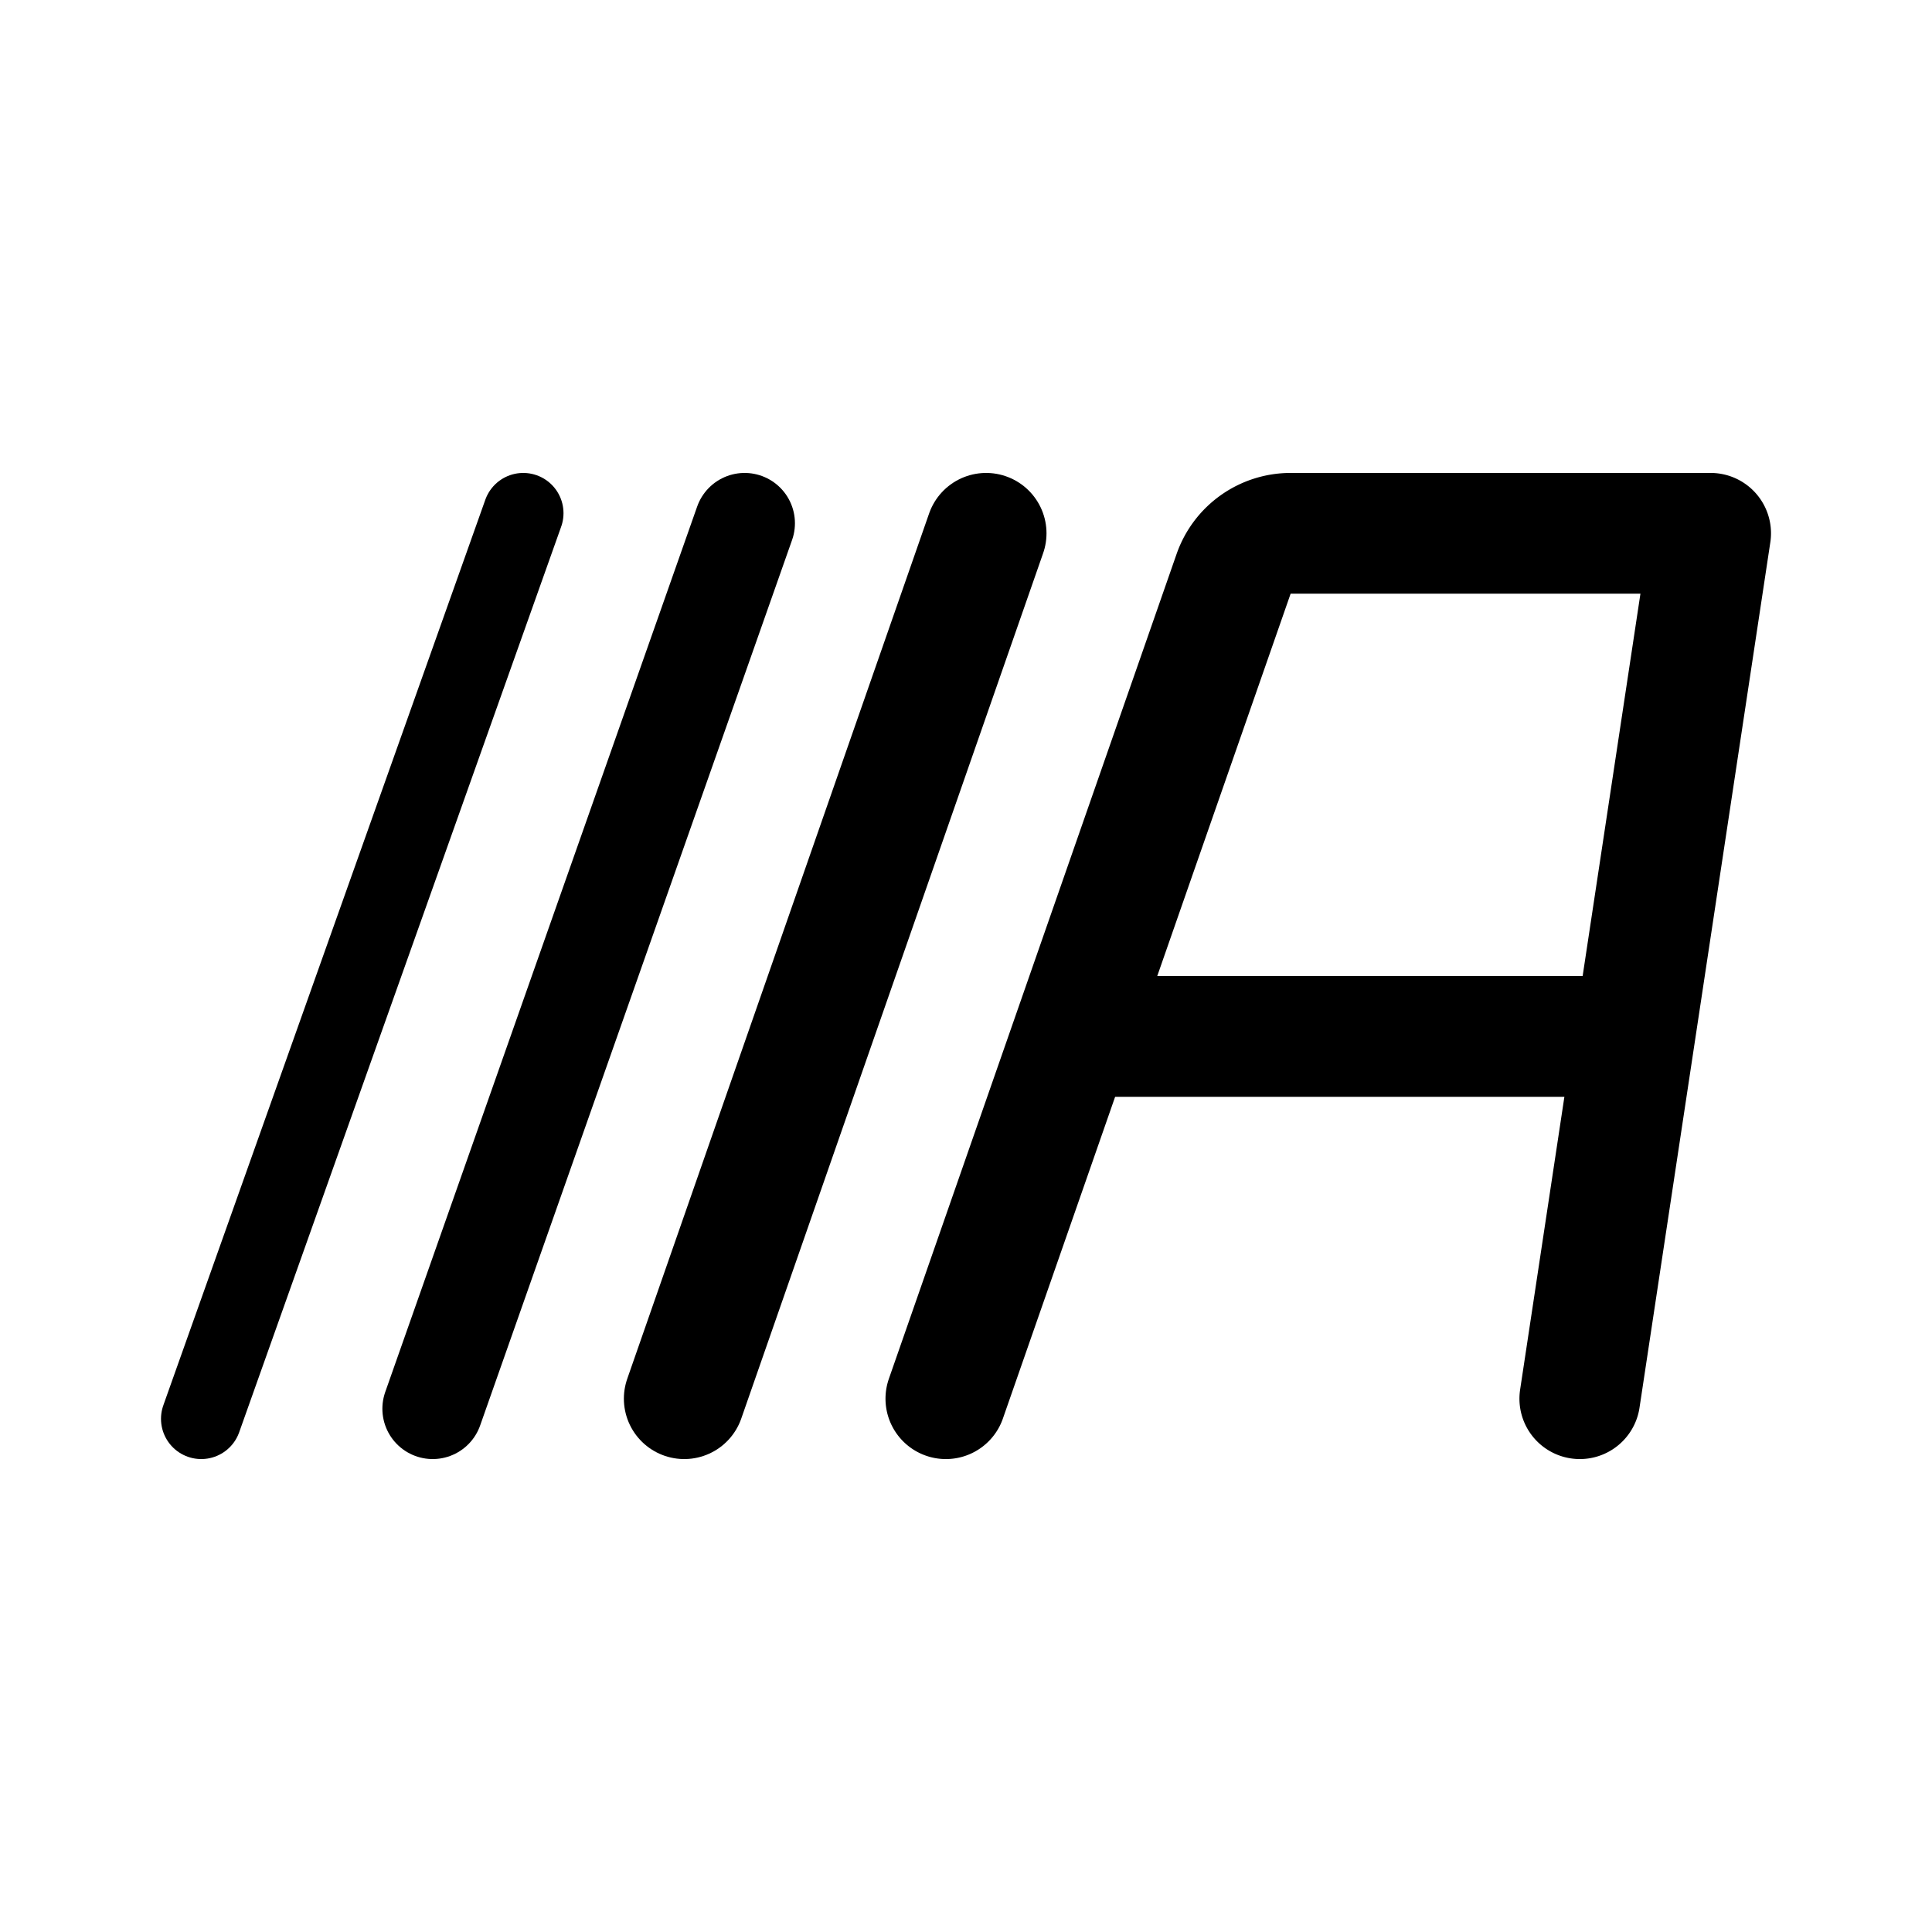 <svg width="192" height="192" viewBox="0 0 192 192" fill="none" xmlns="http://www.w3.org/2000/svg"><path d="m157 139 13-86h-41.738a6.001 6.001 0 0 0-5.666 4.024L94 139" stroke="#000" stroke-width="12" stroke-linecap="round" stroke-linejoin="round"/><path d="m52 51-32 90" stroke="#000" stroke-width="8" stroke-linecap="round" stroke-linejoin="round"/><path d="m74 52-31 88" stroke="#000" stroke-width="10" stroke-linecap="round" stroke-linejoin="round"/><path d="m98 53-30 86m93-36h-53" stroke="#000" stroke-width="12" stroke-linecap="round" stroke-linejoin="round"/></svg>